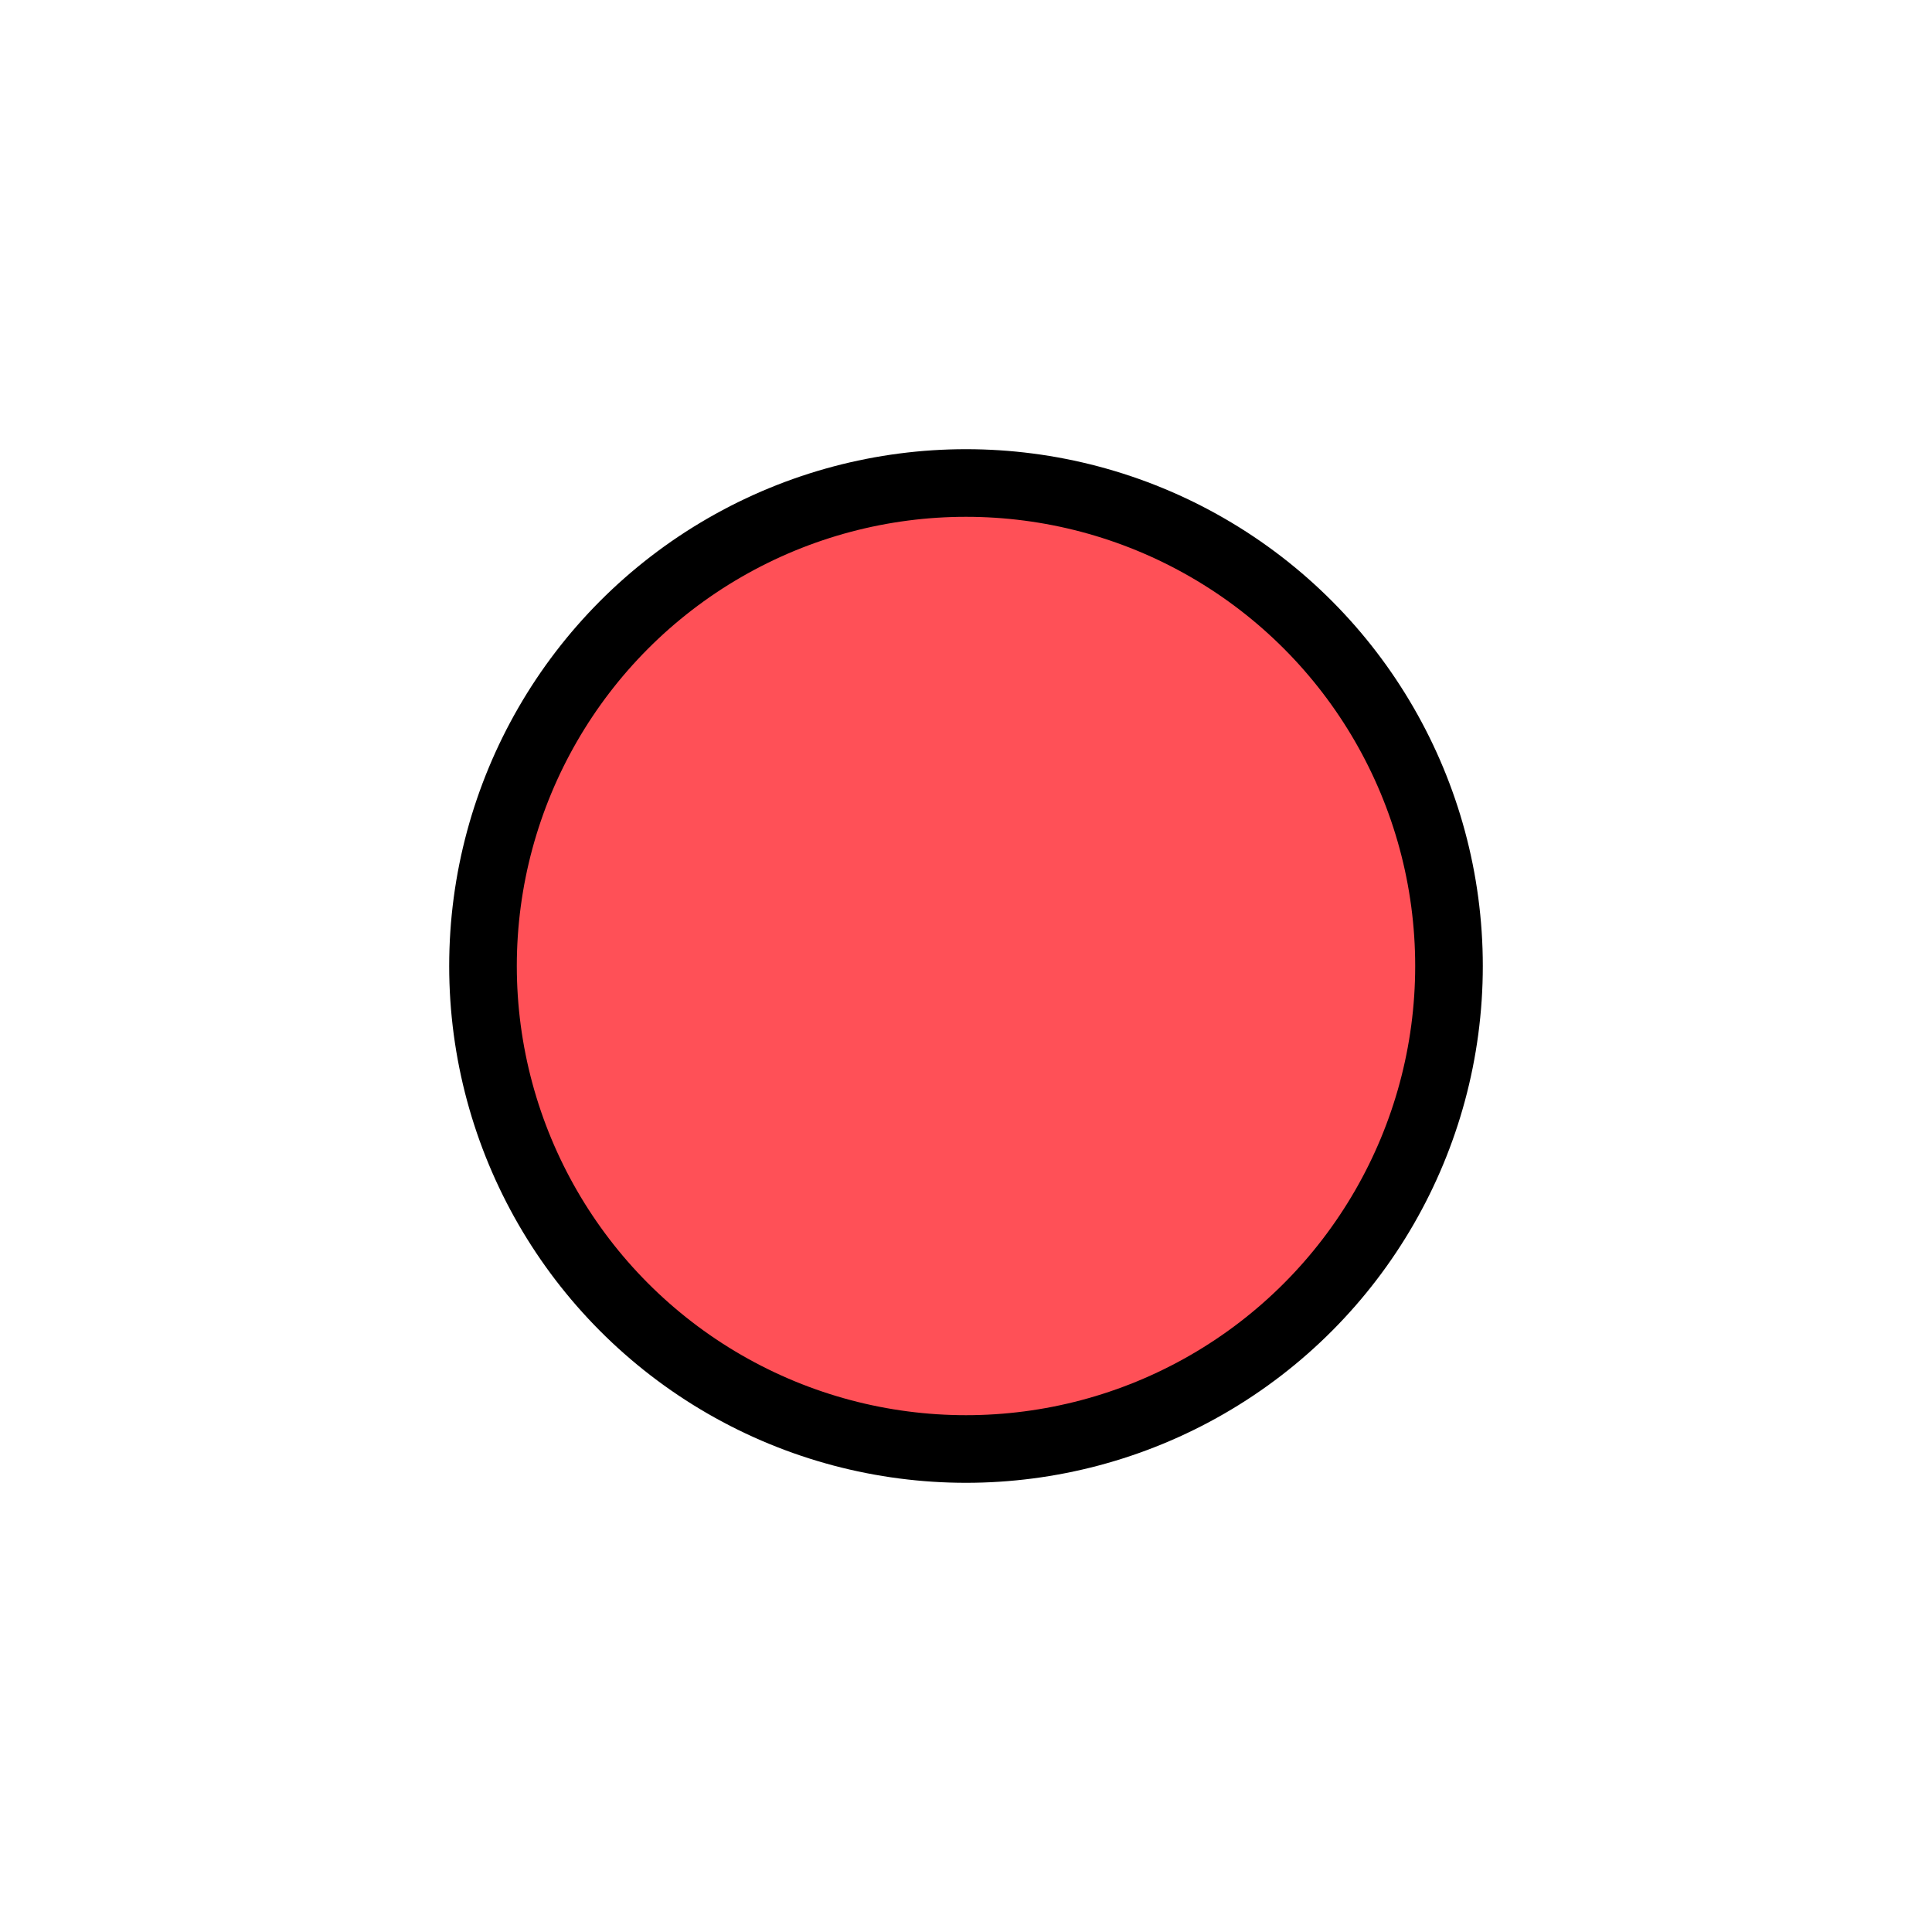 <?xml version="1.0" encoding="UTF-8" standalone="no"?>
<!-- Created with Inkscape (http://www.inkscape.org/) -->

<svg
   version="1.1"
   id="svg2"
   width="20"
   height="20"
   viewBox="0 0 20 20"
   sodipodi:docname="slidertickmiss.svg"
   inkscape:version="1.2.2 (b0a8486541, 2022-12-01)"
   inkscape:export-filename="slidertickmiss.png"
   inkscape:export-xdpi="96"
   inkscape:export-ydpi="96"
   xmlns:inkscape="http://www.inkscape.org/namespaces/inkscape"
   xmlns:sodipodi="http://sodipodi.sourceforge.net/DTD/sodipodi-0.dtd"
   xmlns="http://www.w3.org/2000/svg"
   xmlns:svg="http://www.w3.org/2000/svg">
  <defs
     id="defs6">
    <filter
       style="color-interpolation-filters:sRGB;"
       inkscape:label="Drop Shadow"
       id="filter881"
       x="-0.515"
       y="-0.515"
       width="2.03"
       height="2.03">
      <feFlood
         flood-opacity="0.8"
         flood-color="rgb(0,0,0)"
         result="flood"
         id="feFlood871" />
      <feComposite
         in="flood"
         in2="SourceGraphic"
         operator="in"
         result="composite1"
         id="feComposite873" />
      <feGaussianBlur
         in="composite1"
         stdDeviation="2"
         result="blur"
         id="feGaussianBlur875" />
      <feOffset
         dx="0"
         dy="0"
         result="offset"
         id="feOffset877" />
      <feComposite
         in="SourceGraphic"
         in2="offset"
         operator="over"
         result="composite2"
         id="feComposite879" />
    </filter>
  </defs>
  <sodipodi:namedview
     id="namedview4"
     pagecolor="#505050"
     bordercolor="#eeeeee"
     borderopacity="1"
     inkscape:showpageshadow="0"
     inkscape:pageopacity="0"
     inkscape:pagecheckerboard="0"
     inkscape:deskcolor="#505050"
     showgrid="false"
     inkscape:zoom="11.8"
     inkscape:cx="-3.2627119"
     inkscape:cy="10.084746"
     inkscape:window-width="2560"
     inkscape:window-height="1572"
     inkscape:window-x="0"
     inkscape:window-y="0"
     inkscape:window-maximized="1"
     inkscape:current-layer="g8" />
  <g
     inkscape:groupmode="layer"
     inkscape:label="Image"
     id="g8">
    <circle
       style="fill:#ff5057;fill-rule:evenodd;stroke:#000000;fill-opacity:1;filter:url(#filter881);stroke-opacity:1;stroke-width:0.7;stroke-dasharray:none"
       id="path237"
       cx="10"
       cy="10"
       r="5" />
  </g>
</svg>
